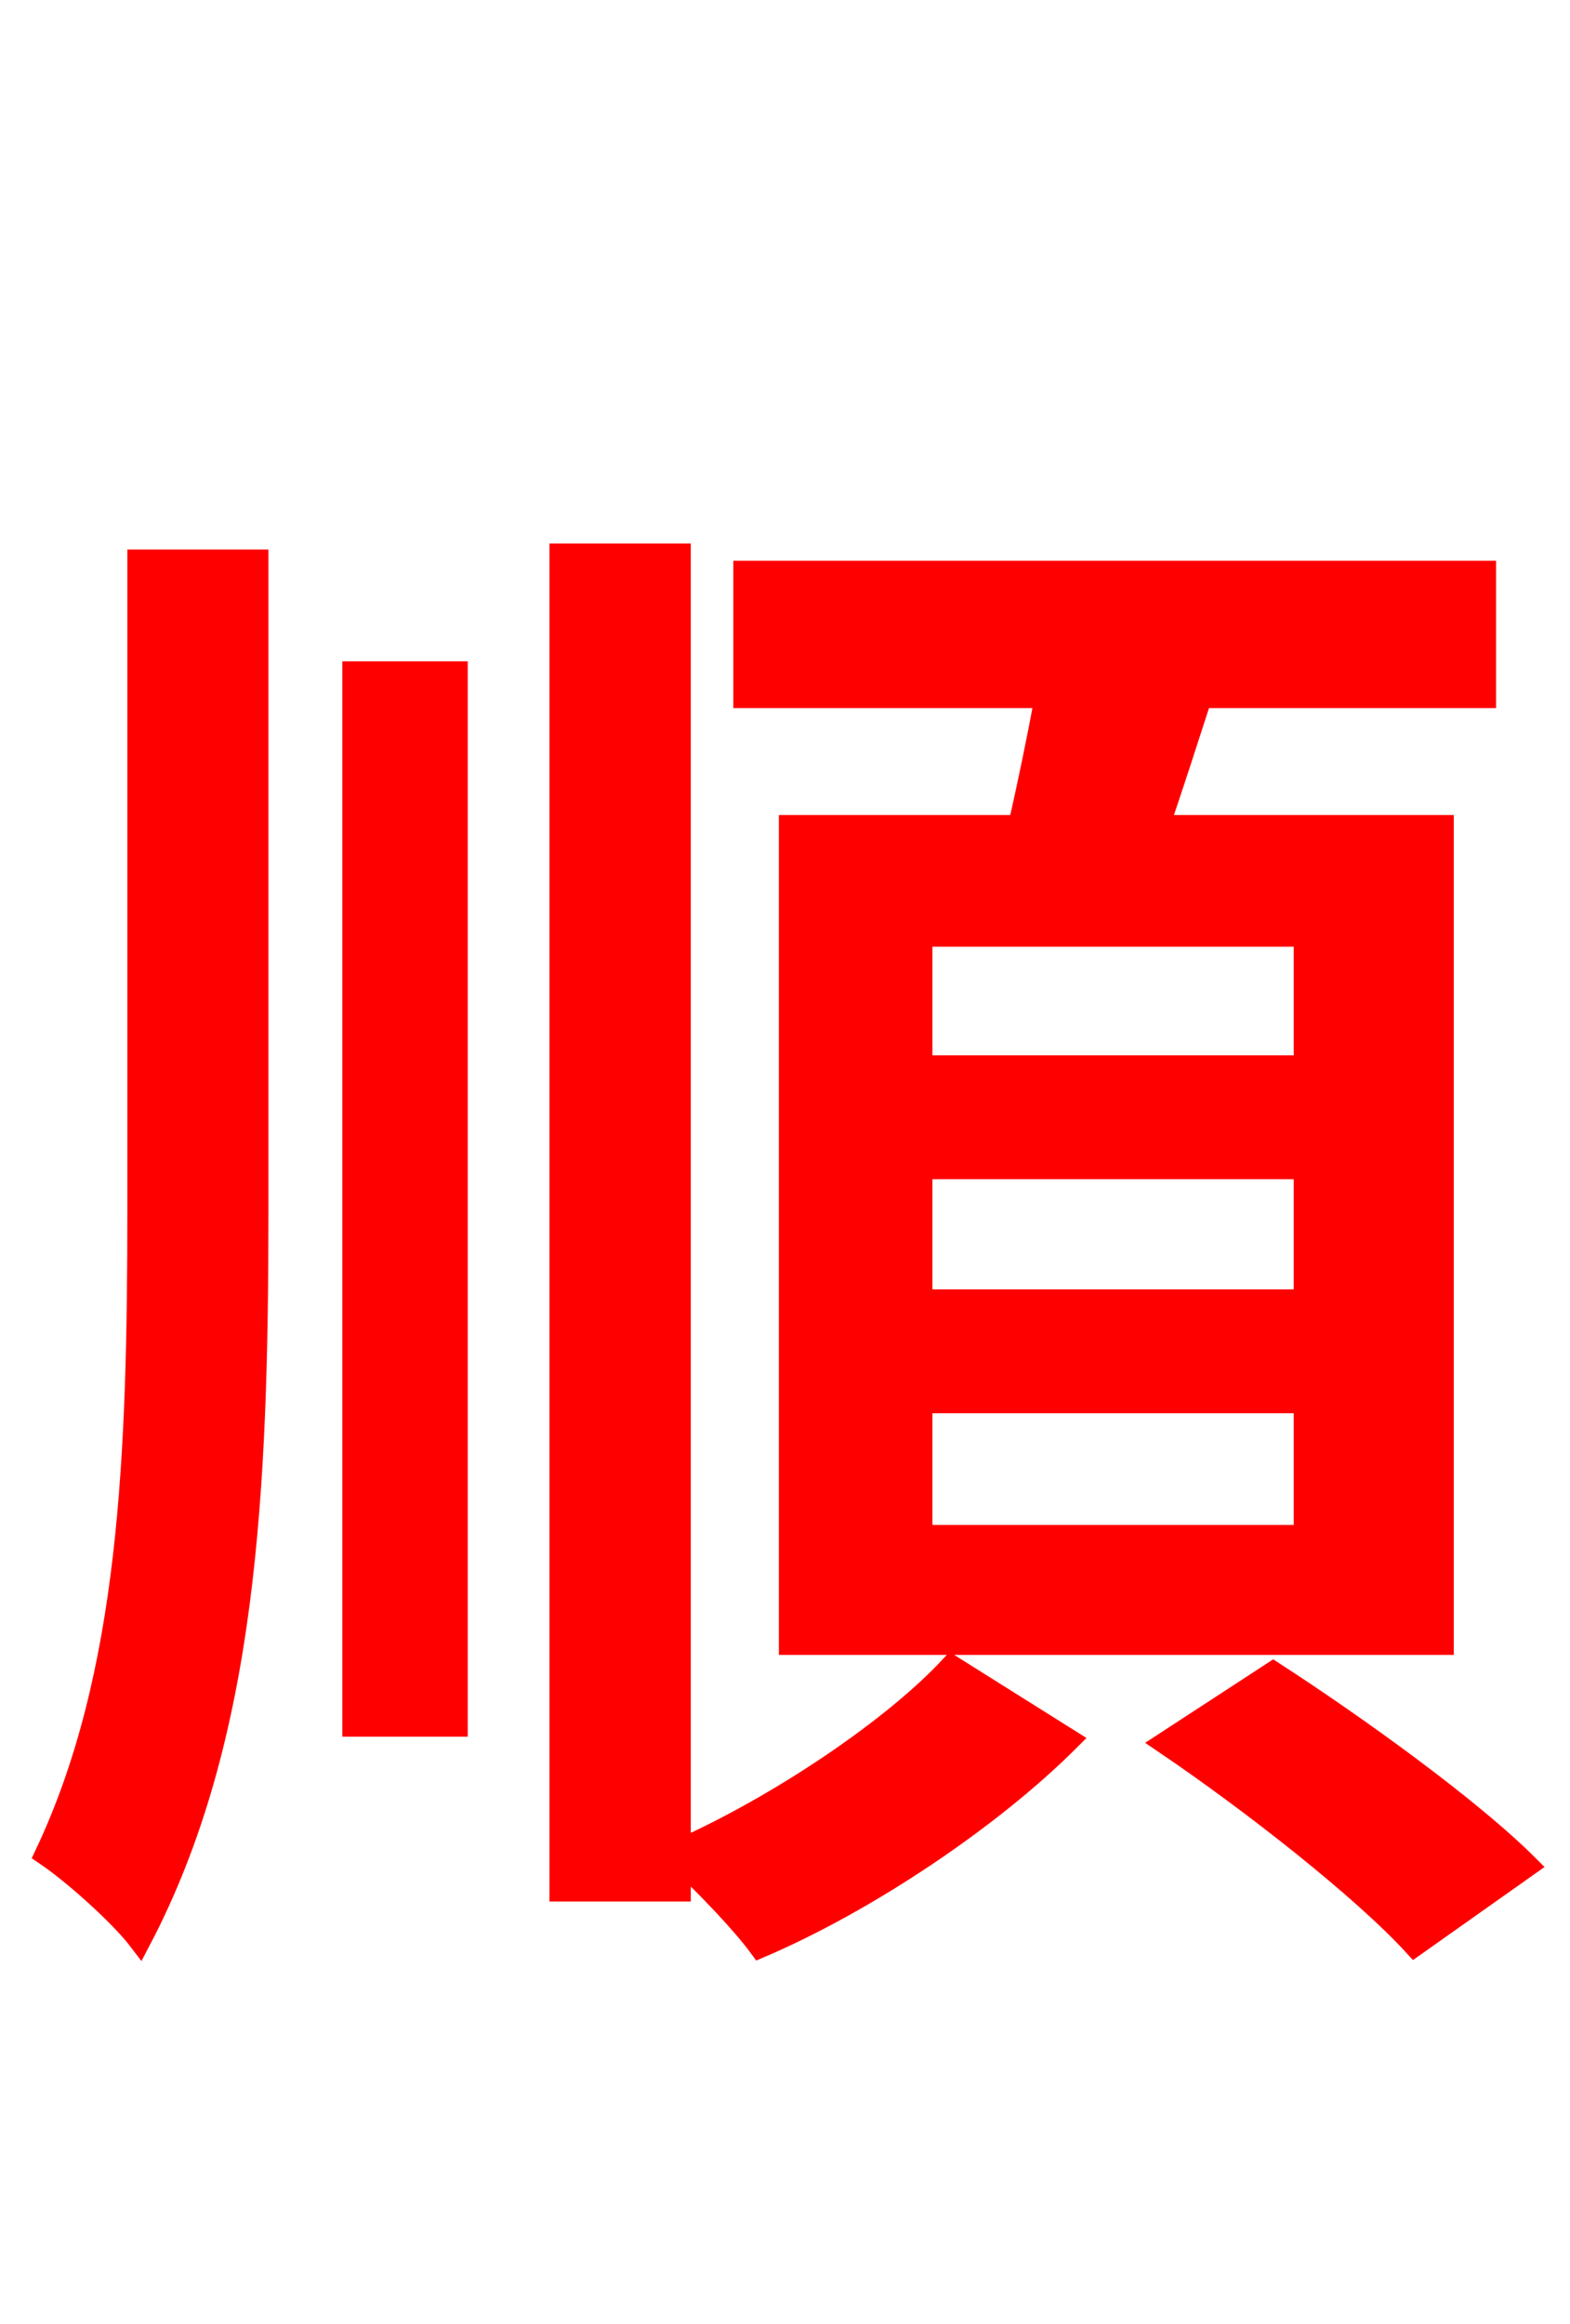 <svg xmlns="http://www.w3.org/2000/svg" xmlns:xlink="http://www.w3.org/1999/xlink" width="72" height="106.56"><path fill="red" stroke="red" d="M59.83 48.89L42.26 48.89L42.26 42.91L59.83 42.91ZM59.83 59.62L42.26 59.62L42.26 53.57L59.83 53.57ZM59.83 70.42L42.26 70.42L42.26 64.30L59.83 64.30ZM36.22 37.87L36.22 75.38L66.17 75.38L66.17 37.87L53.14 37.87C53.78 36.00 54.43 33.98 55.08 31.97L68.11 31.97L68.11 26.21L34.13 26.21L34.13 31.97L47.95 31.97C47.59 33.91 47.16 36.00 46.73 37.87ZM6.34 55.44C6.34 66.74 5.98 76.82 2.09 85.03C3.38 85.90 5.54 87.84 6.41 88.99C11.30 79.70 11.81 68.33 11.81 55.51L11.81 25.70L6.34 25.70ZM16.20 79.13L20.95 79.13L20.95 30.82L16.20 30.82ZM31.18 25.42L25.70 25.42L25.70 86.69L31.18 86.69L31.18 85.32C32.47 86.54 34.06 88.20 34.85 89.28C39.74 87.19 45.43 83.38 49.03 79.78L43.63 76.39C40.97 79.27 35.71 82.80 31.18 84.82ZM53.42 79.92C57.46 82.66 62.50 86.62 64.87 89.21L70.06 85.54C67.46 82.94 62.28 79.20 58.39 76.68Z"/></svg>
